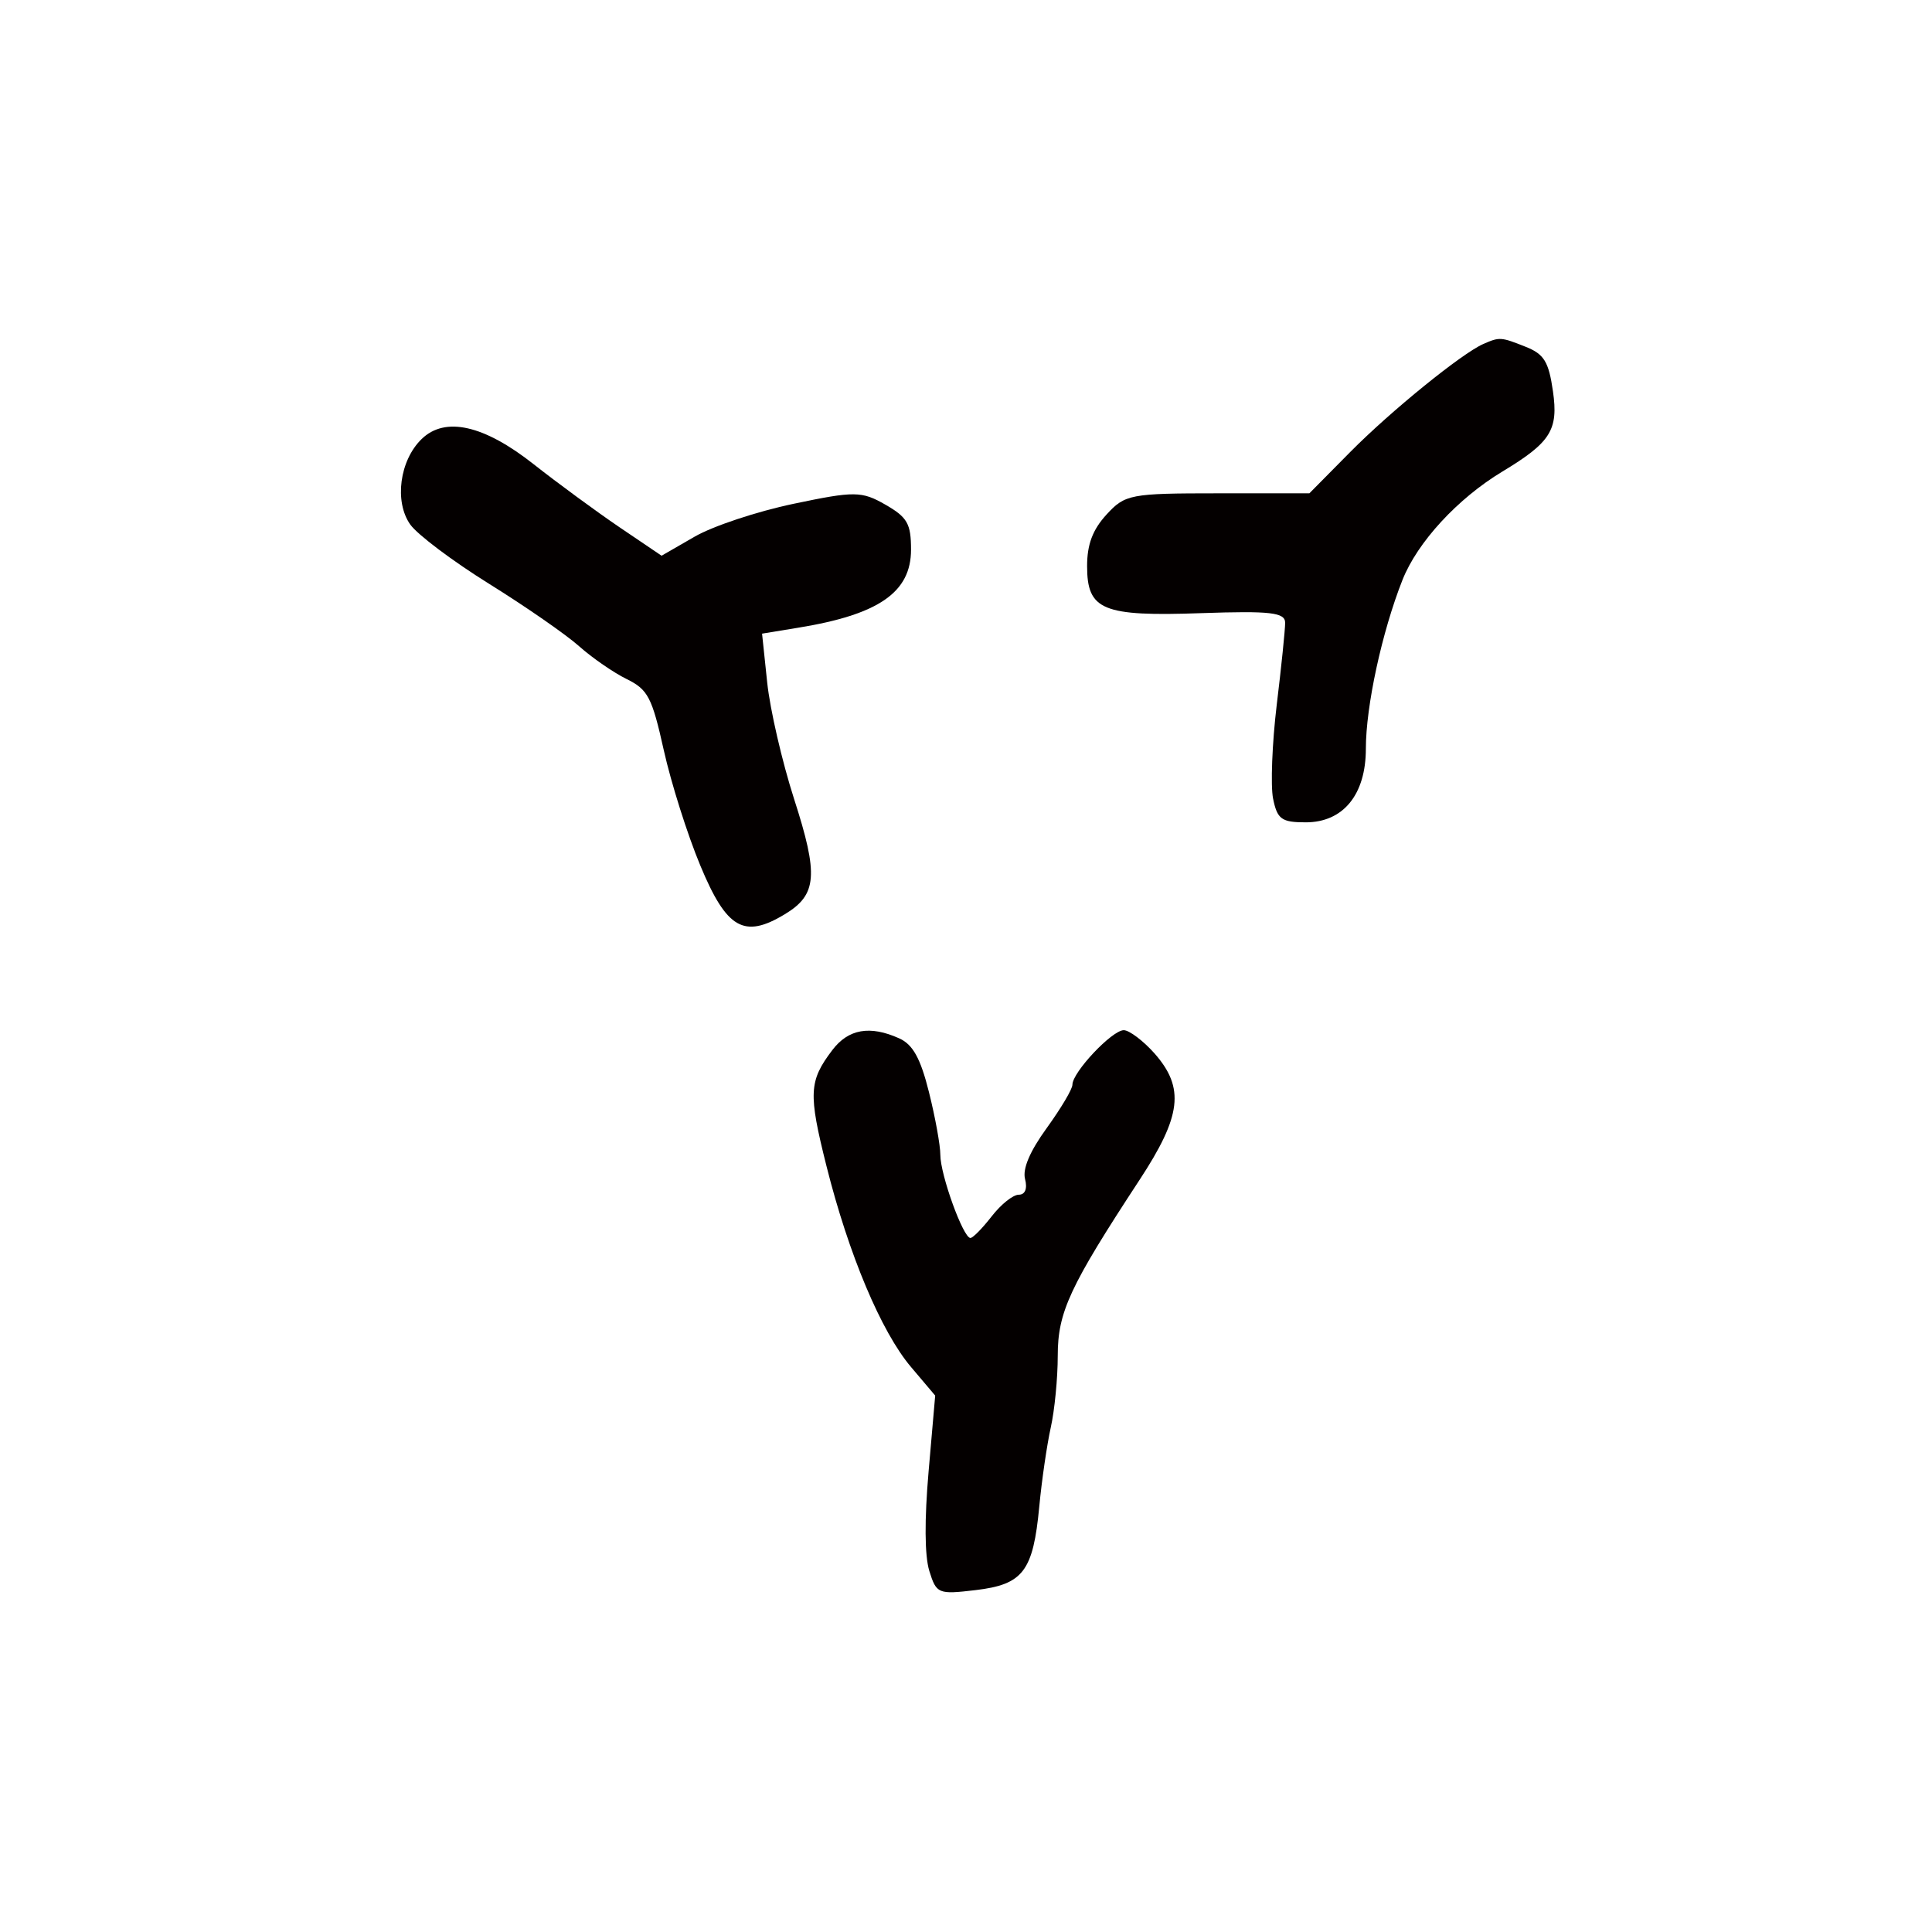 <?xml version="1.0" encoding="utf-8"?>
<!-- Generator: Adobe Illustrator 16.0.0, SVG Export Plug-In . SVG Version: 6.00 Build 0)  -->
<!DOCTYPE svg PUBLIC "-//W3C//DTD SVG 1.1//EN" "http://www.w3.org/Graphics/SVG/1.1/DTD/svg11.dtd">
<svg version="1.1" id="レイヤー_1" xmlns="http://www.w3.org/2000/svg" xmlns:xlink="http://www.w3.org/1999/xlink" x="0px"
	 y="0px" width="141.732px" height="141.732px" viewBox="0 0 141.732 141.732" enable-background="new 0 0 141.732 141.732"
	 xml:space="preserve">
<g>
	<path fill="#040000" d="M108.812,25.237c-1.582,0.696-6.783,4.917-9.744,7.907l-3.012,3.046h-6.728
		c-6.405,0-6.796,0.076-8.153,1.557c-1.018,1.111-1.425,2.193-1.425,3.78c0,3.241,1.128,3.708,8.395,3.453
		c5.061-0.174,6.134-0.051,6.134,0.708c0,0.501-0.279,3.237-0.619,6.032c-0.335,2.795-0.458,5.905-0.268,6.859
		c0.306,1.519,0.62,1.748,2.397,1.748c2.749,0,4.411-2.032,4.411-5.4c0-3.13,1.18-8.573,2.686-12.382
		c1.099-2.774,4.043-5.969,7.326-7.95c3.551-2.142,4.123-3.05,3.712-5.9c-0.311-2.159-0.649-2.715-1.99-3.25
		C110.102,24.715,110.013,24.711,108.812,25.237"/>
	<path fill="#040000" d="M30.931,32.208c-1.616,1.565-2.019,4.594-0.835,6.27c0.526,0.742,3.097,2.677,5.786,4.352
		c2.693,1.676,5.621,3.708,6.596,4.573c0.967,0.861,2.528,1.938,3.496,2.414c1.557,0.764,1.858,1.332,2.719,5.209
		c0.539,2.414,1.731,6.189,2.686,8.48c1.926,4.636,3.207,5.371,6.193,3.563c2.371-1.429,2.486-2.867,0.683-8.454
		c-0.878-2.732-1.765-6.566-1.973-8.543l-0.377-3.588l2.639-0.433c5.922-0.963,8.289-2.6,8.289-5.731c0-1.904-0.271-2.375-1.883-3.3
		c-1.74-0.997-2.261-1.001-6.728-0.063c-2.694,0.564-5.922,1.637-7.267,2.414l-2.422,1.396l-3.097-2.096
		c-1.675-1.137-4.547-3.245-6.27-4.603C35.504,31.177,32.653,30.532,30.931,32.208"/>
	<path fill="#040000" d="M61.06,77.034c-1.722,2.27-1.769,3.177-0.428,8.514c1.625,6.478,4.017,12.157,6.197,14.732l1.777,2.1
		l-0.483,5.557c-0.31,3.555-0.292,6.186,0.051,7.305c0.522,1.68,0.649,1.735,3.394,1.409c3.491-0.412,4.225-1.379,4.675-6.143
		c0.179-1.905,0.564-4.531,0.84-5.778c0.284-1.268,0.514-3.622,0.514-5.272c0-3.203,0.874-5.082,5.998-12.896
		c3.084-4.7,3.326-6.749,1.107-9.277c-0.811-0.916-1.858-1.71-2.261-1.71c-0.861,0-3.768,3.084-3.768,4.001
		c0,0.322-0.827,1.713-1.883,3.177c-1.243,1.714-1.786,2.995-1.591,3.746c0.183,0.699,0.004,1.145-0.458,1.145
		c-0.42,0-1.298,0.696-1.99,1.587c-0.695,0.891-1.378,1.587-1.561,1.587c-0.53,0-2.206-4.637-2.206-6.096
		c0-0.704-0.374-2.762-0.836-4.607c-0.619-2.478-1.179-3.491-2.18-3.94C63.817,75.205,62.235,75.485,61.06,77.034"/>
</g>
</svg>
